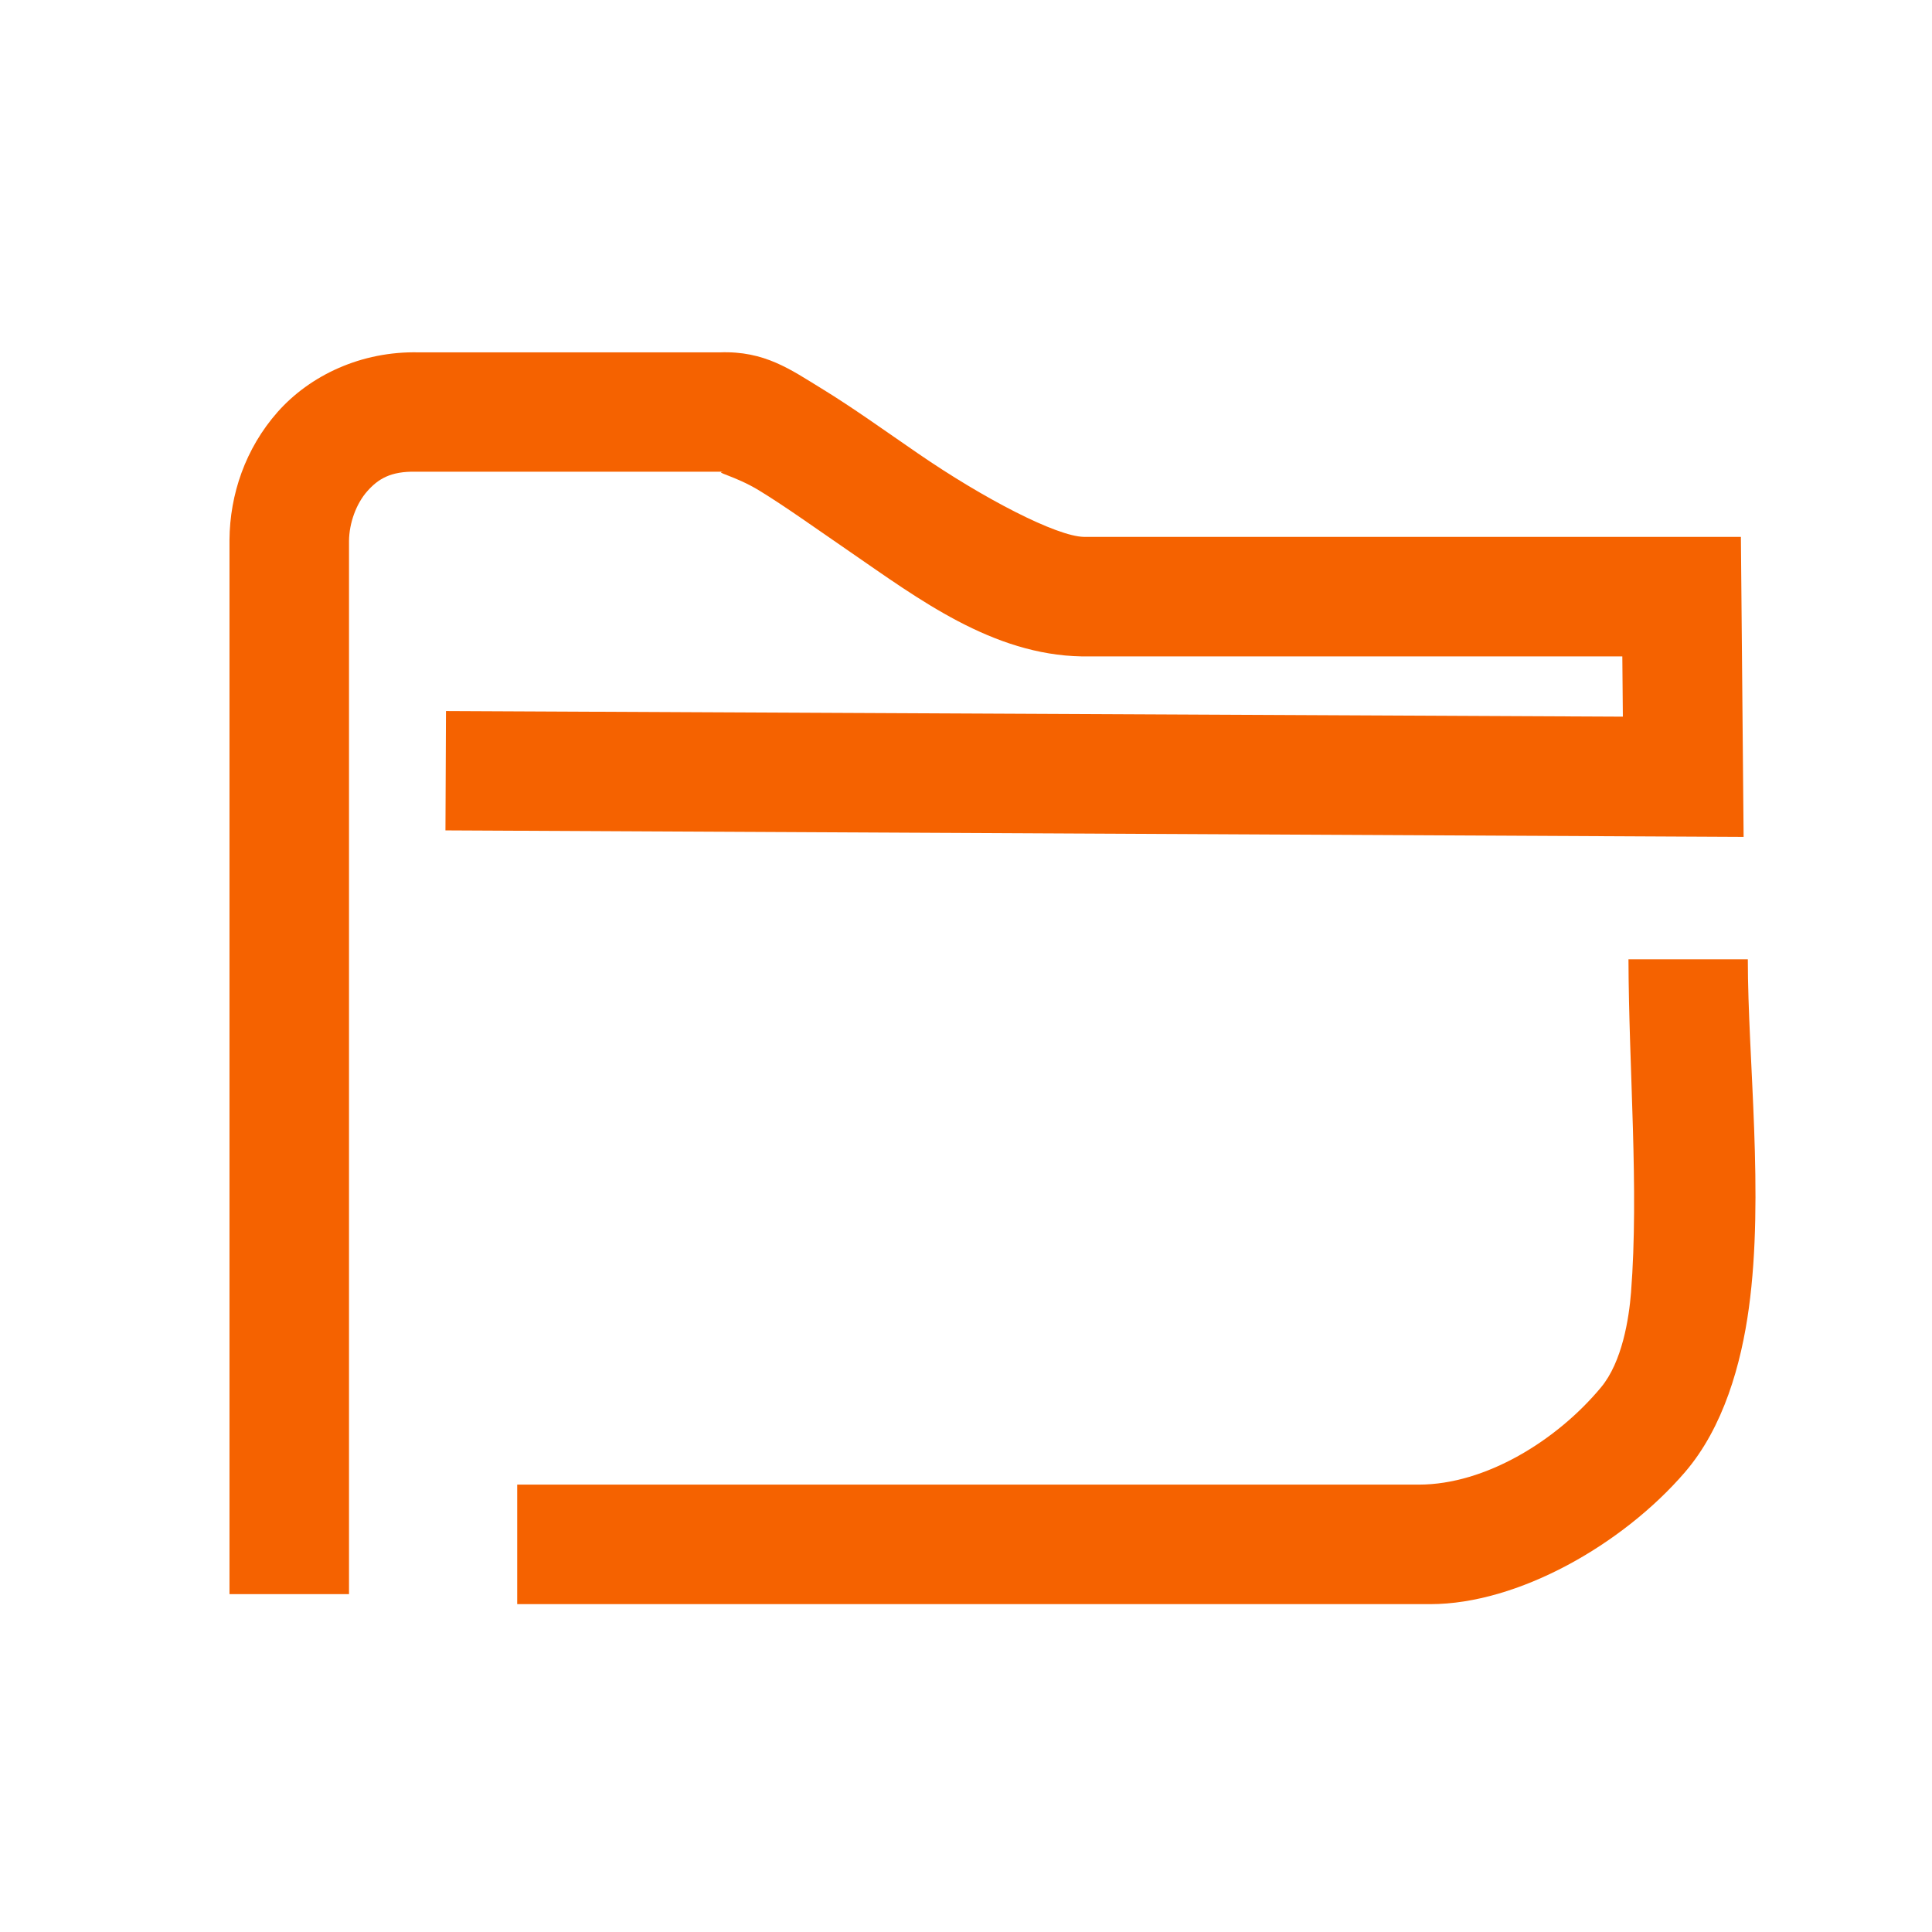 <?xml version="1.0" encoding="UTF-8" standalone="no"?>
<svg
   xmlns:dc="http://purl.org/dc/elements/1.1/"
   xmlns:cc="http://creativecommons.org/ns#"
   xmlns:rdf="http://www.w3.org/1999/02/22-rdf-syntax-ns#"
   xmlns:svg="http://www.w3.org/2000/svg"
   xmlns="http://www.w3.org/2000/svg"
   xmlns:xlink="http://www.w3.org/1999/xlink"
   xmlns:sodipodi="http://sodipodi.sourceforge.net/DTD/sodipodi-0.dtd"
   xmlns:inkscape="http://www.inkscape.org/namespaces/inkscape"
   viewBox="0 0 22 22"
   id="svg2"
   version="1.1"
   inkscape:version="0.91 r13725"
   sodipodi:docname="folder (1).svg">
  <sodipodi:namedview
     pagecolor="#9a9a9a"
     bordercolor="#666666"
     borderopacity="1"
     objecttolerance="10"
     gridtolerance="10"
     guidetolerance="10"
     inkscape:pageopacity="0"
     inkscape:pageshadow="2"
     inkscape:window-width="1920"
     inkscape:window-height="1048"
     id="namedview8"
     showgrid="false"
     inkscape:zoom="17.944851"
     inkscape:cx="-2.7076035"
     inkscape:cy="15.728196"
     inkscape:window-x="0"
     inkscape:window-y="0"
     inkscape:window-maximized="1"
     inkscape:current-layer="g5236" />
  <defs
     id="defs3051">
    <inkscape:path-effect
       effect="spiro"
       id="path-effect4186"
       is_visible="true" />
    <style
       type="text/css"
       id="current-color-scheme">
      .ColorScheme-Text {
        color:#d3dae3;
      }
      </style>
    <inkscape:path-effect
       is_visible="true"
       id="path-effect4144"
       effect="spiro" />
    <inkscape:path-effect
       effect="spiro"
       id="path-effect4140"
       is_visible="true" />
    <inkscape:path-effect
       is_visible="true"
       id="path-effect4144-3"
       effect="spiro" />
    <inkscape:path-effect
       effect="spiro"
       id="path-effect4140-7"
       is_visible="true" />
    <linearGradient
       inkscape:collect="always"
       id="linearGradient4799">
      <stop
         style="stop-color:#000000;stop-opacity:0.141"
         offset="0"
         id="stop4801" />
      <stop
         style="stop-color:#000000;stop-opacity:0;"
         offset="1"
         id="stop4803" />
    </linearGradient>
    <linearGradient
       id="linearGradient4192">
      <stop
         id="stop7"
         offset="0"
         style="stop-color:#272b2d;stop-opacity:1" />
      <stop
         id="stop9"
         offset="1"
         style="stop-color:#33393e;stop-opacity:1" />
    </linearGradient>
    <linearGradient
       id="linearGradient4140">
      <stop
         id="stop12"
         offset="0"
         style="stop-color:#279646;stop-opacity:1" />
      <stop
         id="stop14"
         offset="1"
         style="stop-color:#76ff68;stop-opacity:1" />
    </linearGradient>
    <linearGradient
       gradientTransform="translate(-51.051)"
       gradientUnits="userSpaceOnUse"
       y2="4.405"
       x2="25.061"
       y1="43.939"
       x1="24.705"
       id="linearGradient4146"
       xlink:href="#linearGradient4140" />
    <linearGradient
       gradientUnits="userSpaceOnUse"
       y2="24"
       x2="31"
       y1="34"
       x1="31"
       id="linearGradient4166"
       xlink:href="#linearGradient4192" />
    <linearGradient
       gradientUnits="userSpaceOnUse"
       y2="24"
       x2="18"
       y1="34"
       x1="18"
       id="linearGradient4168"
       xlink:href="#linearGradient4192" />
    <linearGradient
       gradientUnits="userSpaceOnUse"
       y2="41"
       x2="30"
       y1="24"
       x1="13"
       id="linearGradient4182"
       xlink:href="#linearGradient4799" />
    <linearGradient
       gradientUnits="userSpaceOnUse"
       y2="33"
       x2="36"
       y1="26"
       x1="29"
       id="linearGradient4190"
       xlink:href="#linearGradient4799" />
    <style
       id="style4511">.cls-1{fill:#8e8e8e;}.cls-2{fill:none;stroke:#8e8e8e;stroke-linecap:square;stroke-miterlimit:10;}</style>
    <linearGradient
       id="a"
       y1="40"
       x1="43"
       y2="4"
       x2="13"
       gradientUnits="userSpaceOnUse">
      <stop
         stop-color="#f27935"
         id="stop2-36753" />
      <stop
         offset="1"
         stop-color="#f2784b"
         id="stop4-562" />
    </linearGradient>
    <linearGradient
       id="b"
       y1="27.13"
       x1="24.13"
       y2="41"
       x2="38"
       gradientUnits="userSpaceOnUse">
      <stop
         stop-color="#292c2f"
         id="stop7-912" />
      <stop
         offset="1"
         stop-opacity="0"
         id="stop9-70" />
    </linearGradient>
    <linearGradient
       gradientTransform="translate(-384.57 504.56)"
       x2="0"
       gradientUnits="userSpaceOnUse"
       y2="504.8"
       y1="527.8"
       id="a-36753">
      <stop
         id="stop2-56"
         stop-color="#ffffff" />
      <stop
         id="stop4-29"
         stop-opacity="0"
         stop-color="#ffffff"
         offset="1" />
    </linearGradient>
    <linearGradient
       gradientTransform="translate(-3.051,1008.631)"
       x2="22"
       gradientUnits="userSpaceOnUse"
       y2="18"
       x1="8"
       y1="4"
       id="b-1">
      <stop
         id="stop7-27"
         stop-color="#292c2f" />
      <stop
         id="stop9-0"
         stop-opacity="0"
         offset="1" />
    </linearGradient>
    <linearGradient
       gradientTransform="translate(-384.57 504.56)"
       x2="0"
       gradientUnits="userSpaceOnUse"
       y2="503.8"
       y1="520.8"
       id="c">
      <stop
         id="stop12-936"
         stop-color="#197cf1" />
      <stop
         id="stop14-06"
         stop-color="#20bcfa"
         offset="1" />
    </linearGradient>
    <linearGradient
       gradientTransform="matrix(-2.835 0 0 2.839 47.655-1933.28)"
       x2="0"
       gradientUnits="userSpaceOnUse"
       y2="1038.36"
       y1="1050.34"
       id="d">
      <stop
         id="stop17"
         stop-color="#c61423" />
      <stop
         id="stop19"
         stop-color="#dc2b41"
         offset="1" />
    </linearGradient>
    <linearGradient
       gradientTransform="matrix(1.125 0 0 1-435.64 504.56)"
       x2="0"
       gradientUnits="userSpaceOnUse"
       y2="503.8"
       y1="543.8"
       id="e">
      <stop
         id="stop22"
         stop-color="#1d1e1e" />
      <stop
         id="stop24"
         stop-color="#44484c"
         offset="1" />
    </linearGradient>
    <linearGradient
       id="b-3"
       y1="4"
       x1="8"
       y2="24.614"
       gradientUnits="userSpaceOnUse"
       x2="28.614"
       gradientTransform="translate(8,-1)">
      <stop
         stop-color="#292c2f"
         id="stop7-6" />
      <stop
         offset="1"
         stop-opacity="0"
         id="stop9-7" />
    </linearGradient>
    <linearGradient
       gradientTransform="matrix(-2.835,0,0,2.839,-0.43,-1931.599)"
       x2="0"
       gradientUnits="userSpaceOnUse"
       y2="1038.36"
       y1="1050.34"
       id="d-5">
      <stop
         id="stop17-3"
         stop-color="#c61423" />
      <stop
         id="stop19-5"
         stop-color="#dc2b41"
         offset="1" />
    </linearGradient>
    <linearGradient
       gradientTransform="matrix(-1.088,0,0,1.089,-14.257,-100.392)"
       x2="0"
       gradientUnits="userSpaceOnUse"
       y2="1038.36"
       y1="1050.34"
       id="d-2">
      <stop
         id="stop17-9"
         stop-color="#c61423" />
      <stop
         id="stop19-1"
         stop-color="#dc2b41"
         offset="1" />
    </linearGradient>
    <linearGradient
       gradientTransform="translate(-335.655,-499.8)"
       gradientUnits="userSpaceOnUse"
       x2="416.57"
       y2="536.8"
       x1="403.57"
       y1="523.8"
       id="c-29">
      <stop
         id="stop2-1"
         stop-color="#292c2f" />
      <stop
         id="stop4-2"
         stop-opacity="0"
         offset="1" />
    </linearGradient>
    <linearGradient
       gradientUnits="userSpaceOnUse"
       y2="22.522"
       x2="26.522"
       y1="22.522"
       x1="14.369"
       id="linearGradient4189"
       xlink:href="#b-2" />
    <linearGradient
       id="a-8"
       y1="547.634"
       y2="499.679"
       x2="388.865"
       gradientUnits="userSpaceOnUse"
       gradientTransform="translate(-384.57,-499.8)"
       x1="428.816">
      <stop
         id="stop8"
         stop-color="#2a2c2f" />
      <stop
         id="stop10"
         offset="1"
         stop-color="#536161" />
    </linearGradient>
    <linearGradient
       id="b-2"
       y1="44"
       y2="12"
       x2="14"
       gradientUnits="userSpaceOnUse"
       x1="36">
      <stop
         id="stop13"
         stop-color="#536161"
         style="stop-color:#bfc9c9;stop-opacity:1" />
      <stop
         id="stop15"
         offset="1"
         stop-color="#f4f5f5"
         style="stop-color:#fbfbfb;stop-opacity:1" />
    </linearGradient>
    <linearGradient
       gradientTransform="translate(48.915)"
       gradientUnits="userSpaceOnUse"
       y2="4"
       x2="25"
       y1="44"
       x1="25"
       id="linearGradient4424"
       xlink:href="#a-8" />
    <linearGradient
       y2="6.723"
       x2="1.203"
       y1="36.345"
       x1="31.586"
       gradientUnits="userSpaceOnUse"
       id="linearGradient4428"
       xlink:href="#b-2" />
    <style
       id="style4511-26">.cls-1{fill:#8e8e8e;}.cls-2{fill:none;stroke:#8e8e8e;stroke-linecap:square;stroke-miterlimit:10;}</style>
    <linearGradient
       id="linearGradient3235">
      <stop
         style="stop-color:#fce94f;stop-opacity:1"
         offset="0"
         id="stop3237" />
      <stop
         id="stop3239"
         offset="0.5"
         style="stop-color:#fce94f;stop-opacity:1" />
      <stop
         style="stop-color:#edd400;stop-opacity:1"
         offset="0.75"
         id="stop3241" />
      <stop
         style="stop-color:#c4a000;stop-opacity:1"
         offset="1"
         id="stop3243" />
    </linearGradient>
    <linearGradient
       id="linearGradient19744">
      <stop
         style="stop-color:#ffffff;stop-opacity:1;"
         offset="0"
         id="stop19746" />
      <stop
         id="stop19748"
         offset="0.749"
         style="stop-color:#edd400;stop-opacity:1" />
      <stop
         style="stop-color:#ffffff;stop-opacity:1;"
         offset="1"
         id="stop19750" />
    </linearGradient>
    <linearGradient
       id="linearGradient14664">
      <stop
         id="stop14666"
         offset="0"
         style="stop-color:#ffffff;stop-opacity:1;" />
      <stop
         id="stop14668"
         offset="1"
         style="stop-color:#eeeeec;stop-opacity:1" />
    </linearGradient>
    <linearGradient
       id="linearGradient12294">
      <stop
         style="stop-color:#fef8c4;stop-opacity:1"
         offset="0"
         id="stop12296" />
      <stop
         style="stop-color:#edd400;stop-opacity:1"
         offset="1"
         id="stop12298" />
    </linearGradient>
    <linearGradient
       id="linearGradient8285">
      <stop
         id="stop8287"
         offset="0"
         style="stop-color:#ff6c6c;stop-opacity:1;" />
      <stop
         id="stop8289"
         offset="1"
         style="stop-color:#cc0000;stop-opacity:1;" />
    </linearGradient>
    <linearGradient
       id="linearGradient3570">
      <stop
         id="stop3572"
         offset="0"
         style="stop-color:#ffffff;stop-opacity:1;" />
      <stop
         id="stop3574"
         offset="1"
         style="stop-color:#fce94f;stop-opacity:1;" />
    </linearGradient>
    <linearGradient
       id="linearGradient2188">
      <stop
         id="stop2190"
         offset="0"
         style="stop-color:#c4a000;stop-opacity:1" />
      <stop
         style="stop-color:#edd400;stop-opacity:1"
         offset="0.206"
         id="stop3626" />
      <stop
         style="stop-color:#fce94f;stop-opacity:1"
         offset="0.5"
         id="stop2848" />
      <stop
         id="stop2850"
         offset="0.75"
         style="stop-color:#edd400;stop-opacity:1" />
      <stop
         id="stop2192"
         offset="1"
         style="stop-color:#c4a000;stop-opacity:1" />
    </linearGradient>
    <linearGradient
       id="a-70"
       y1="32.998"
       x1="34.5"
       y2="11.998"
       gradientUnits="userSpaceOnUse"
       x2="11.786">
      <stop
         stop-color="#dd1627"
         id="stop2-3675" />
      <stop
         offset="1"
         stop-color="#df3e52"
         id="stop4-35" />
    </linearGradient>
    <linearGradient
       id="b-367"
       y1="10.38"
       x1="46.23"
       y2="35.663"
       x2="73.03"
       gradientUnits="userSpaceOnUse"
       gradientTransform="translate(-52)">
      <stop
         stop-color="#f8bac0"
         stop-opacity=".731"
         id="stop7-5" />
      <stop
         offset="1"
         stop-color="#f8bac0"
         stop-opacity="0"
         id="stop9-3" />
    </linearGradient>
    <path
       id="c-62"
       d="m.735 43.06l23.265-42.35 23.09 42.31c0 0-2.212-.155-5.272-.291-2.851-.127-1.794.114-8.278-1.089-4.911-.91-8.522-2.865-15.253-2.727-7.453.153-17.549 4.149-17.549 4.149" />
    <linearGradient
       gradientTransform="matrix(1.125 0 0 1-51.07 0)"
       gradientUnits="userSpaceOnUse"
       x2="0"
       y2="503.8"
       y1="543.8"
       id="a-367535">
      <stop
         id="stop2-62"
         stop-color="#2a2c2f" />
      <stop
         id="stop4-91"
         stop-color="#424649"
         offset="1" />
    </linearGradient>
    <linearGradient
       gradientTransform="matrix(1 0 0 1.143 0-77.4)"
       gradientUnits="userSpaceOnUse"
       x2="0"
       y2="522.55"
       y1="540.92"
       id="b-27">
      <stop
         id="stop7-0"
         stop-color="#197cf1" />
      <stop
         id="stop9-93"
         stop-color="#05a0eb"
         offset="1" />
    </linearGradient>
    <linearGradient
       gradientTransform="translate(0-28)"
       x2="0"
       gradientUnits="userSpaceOnUse"
       y2="533.8"
       y1="542.8"
       id="c-6">
      <stop
         id="stop12-93"
         stop-color="#bcb4a1" />
      <stop
         id="stop14-6"
         stop-color="#c5bfad"
         offset="1" />
    </linearGradient>
    <linearGradient
       x2="0"
       gradientUnits="userSpaceOnUse"
       y2="531.8"
       y1="540.8"
       id="d-06">
      <stop
         id="stop17-2"
         stop-color="#1e1f21" />
      <stop
         id="stop19-61"
         stop-color="#242628"
         offset="1" />
    </linearGradient>
    <linearGradient
       x2="0"
       gradientUnits="userSpaceOnUse"
       y2="519.8"
       y1="528.8"
       id="e-8"
       xlink:href="#d-06" />
    <linearGradient
       gradientUnits="userSpaceOnUse"
       x2="42"
       y2="30"
       x1="32"
       y1="20"
       id="f">
      <stop
         id="stop23"
         stop-color="#383e51" />
      <stop
         id="stop25"
         stop-opacity="0"
         stop-color="#655c6f"
         offset="1" />
    </linearGradient>
    <linearGradient
       gradientTransform="translate(-384.57-499.8)"
       gradientUnits="userSpaceOnUse"
       x2="416.57"
       y2="543.8"
       x1="404.57"
       y1="531.8"
       id="g"
       xlink:href="#f" />
    <linearGradient
       gradientTransform="translate(0-12)"
       x2="416.57"
       gradientUnits="userSpaceOnUse"
       y2="543.8"
       x1="404.57"
       y1="531.8"
       id="h"
       xlink:href="#f" />
    <linearGradient
       gradientTransform="translate(-12-12)"
       x2="416.57"
       gradientUnits="userSpaceOnUse"
       y2="543.8"
       x1="404.57"
       y1="531.8"
       id="i"
       xlink:href="#f" />
    <linearGradient
       gradientTransform="translate(-12)"
       x2="416.57"
       gradientUnits="userSpaceOnUse"
       y2="543.8"
       x1="404.57"
       y1="531.8"
       id="j"
       xlink:href="#f" />
    <style
       id="style4511-9">.cls-1{fill:#8e8e8e;}.cls-2{fill:none;stroke:#8e8e8e;stroke-linecap:square;stroke-miterlimit:10;}</style>
    <path
       id="c-09"
       d="m.735 43.06l23.265-42.35 23.09 42.31c0 0-2.212-.155-5.272-.291-2.851-.127-1.794.114-8.278-1.089-4.911-.91-8.522-2.865-15.253-2.727-7.453.153-17.549 4.149-17.549 4.149" />
    <linearGradient
       id="linearGradient4222">
      <stop
         id="stop2-35"
         style="stop-color:#0166d0;stop-opacity:1"
         offset="0" />
      <stop
         id="stop4-62"
         style="stop-color:#51a6ff;stop-opacity:1"
         offset="1" />
    </linearGradient>
    <linearGradient
       id="linearGradient4198">
      <stop
         id="stop7-9"
         offset="0"
         style="stop-color:#208dff;stop-opacity:1" />
      <stop
         id="stop9-1"
         offset="1"
         style="stop-color:#51a6ff;stop-opacity:1" />
    </linearGradient>
    <linearGradient
       gradientTransform="matrix(0.781,0,0,0.781,-346.931,-382.934)"
       gradientUnits="userSpaceOnUse"
       y2="519.798"
       x2="402.571"
       y1="543.798"
       x1="402.571"
       id="linearGradient4204"
       xlink:href="#linearGradient4222" />
    <linearGradient
       gradientTransform="matrix(0.781,0,0,0.781,-346.931,-382.934)"
       gradientUnits="userSpaceOnUse"
       y2="519.798"
       x2="414.571"
       y1="543.798"
       x1="414.571"
       id="linearGradient4212"
       xlink:href="#linearGradient4198" />
    <linearGradient
       gradientTransform="matrix(1,0,0,0.999,384.571,499.824)"
       gradientUnits="userSpaceOnUse"
       y2="4"
       x2="24"
       y1="35"
       x1="24"
       id="linearGradient4220"
       xlink:href="#linearGradient4198" />
    <linearGradient
       gradientUnits="userSpaceOnUse"
       y2="38"
       x2="29"
       y1="21"
       x1="12"
       id="linearGradient4244"
       xlink:href="#linearGradient4227" />
    <linearGradient
       id="linearGradient4227">
      <stop
         id="stop16"
         style="stop-color:#292c2f;stop-opacity:1"
         offset="0" />
      <stop
         id="stop18"
         style="stop-color:#000000;stop-opacity:0;"
         offset="1" />
    </linearGradient>
    <linearGradient
       id="linearGradient4454">
      <stop
         style="stop-color:#d21e1e;stop-opacity:1"
         offset="0"
         id="stop7-36" />
      <stop
         style="stop-color:#e05e4c;stop-opacity:1"
         offset="1"
         id="stop9-75" />
    </linearGradient>
    <linearGradient
       xlink:href="#linearGradient4454"
       id="linearGradient4213"
       x1="403.421"
       y1="544.092"
       x2="391.89"
       y2="525.725"
       gradientUnits="userSpaceOnUse"
       gradientTransform="translate(-384.57,-499.8)" />
    <linearGradient
       id="linearGradient4472">
      <stop
         style="stop-color:#ffa92d;stop-opacity:1"
         offset="0"
         id="stop13-1" />
      <stop
         style="stop-color:#ffc169;stop-opacity:1"
         offset="1"
         id="stop15-2" />
    </linearGradient>
    <linearGradient
       xlink:href="#linearGradient4472"
       id="linearGradient4235"
       x1="401.296"
       y1="523.203"
       x2="391.154"
       y2="505.319"
       gradientUnits="userSpaceOnUse"
       gradientTransform="translate(-384.57,-499.8)" />
    <linearGradient
       id="linearGradient4422-8">
      <stop
         style="stop-color:#377d50;stop-opacity:1"
         offset="0"
         id="stop19-3" />
      <stop
         style="stop-color:#54d883;stop-opacity:1"
         offset="1"
         id="stop21" />
    </linearGradient>
    <linearGradient
       xlink:href="#linearGradient4422-8"
       id="linearGradient4257"
       x1="424.602"
       y1="523.798"
       x2="413.779"
       y2="503.798"
       gradientUnits="userSpaceOnUse"
       gradientTransform="translate(-384.57,-499.8)" />
    <linearGradient
       id="linearGradient4438">
      <stop
         style="stop-color:#375a7d;stop-opacity:1"
         offset="0"
         id="stop25-6" />
      <stop
         style="stop-color:#54a3d8;stop-opacity:1"
         offset="1"
         id="stop27" />
    </linearGradient>
    <linearGradient
       xlink:href="#linearGradient4438"
       id="linearGradient4279"
       x1="420.884"
       y1="543.488"
       x2="412.118"
       y2="525.748"
       gradientUnits="userSpaceOnUse"
       gradientTransform="translate(-384.57,-499.8)" />
    <linearGradient
       xlink:href="#linearGradient4799"
       id="linearGradient4220-3"
       x1="4"
       y1="4"
       x2="44"
       y2="44"
       gradientUnits="userSpaceOnUse"
       gradientTransform="translate(0.001,-0.002)" />
    <linearGradient
       gradientUnits="userSpaceOnUse"
       x2="4"
       y2="44"
       x1="24"
       y1="4"
       id="a-2">
      <stop
         id="stop2-367"
         stop-color="#197cf1" />
      <stop
         id="stop4-5"
         stop-color="#20bcfa"
         offset="1" />
    </linearGradient>
    <linearGradient
       gradientUnits="userSpaceOnUse"
       x2="24"
       y2="4"
       x1="44"
       y1="44"
       id="b-7">
      <stop
         id="stop7-3"
         stop-color="#c61423" />
      <stop
         id="stop9-56"
         stop-color="#dc2b41"
         offset="1" />
    </linearGradient>
    <linearGradient
       gradientUnits="userSpaceOnUse"
       x2="4"
       x1="44"
       id="c-0">
      <stop
         id="stop12-06"
         stop-color="#42a603" />
      <stop
         id="stop14-26"
         stop-color="#78da06"
         offset="1" />
    </linearGradient>
    <linearGradient
       x2="416.57"
       gradientUnits="userSpaceOnUse"
       x1="400.57"
       y2="538.8"
       y1="522.8"
       id="d-1">
      <stop
         id="stop17-8"
         stop-color="#292c2f" />
      <stop
         id="stop19-29"
         stop-opacity="0"
         offset="1" />
    </linearGradient>
    <linearGradient
       id="b-3-7"
       y1="522.99"
       x1="430.51"
       y2="523.86"
       gradientUnits="userSpaceOnUse"
       x2="378.58"
       gradientTransform="matrix(.707.707-.707.707 105.4-635.69)">
      <stop
         stop-color="#fcfcfc"
         id="stop7-67" />
      <stop
         offset="1"
         stop-color="#e9eaeb"
         id="stop9-53" />
    </linearGradient>
    <linearGradient
       id="c-5"
       y1="19.869"
       x1="-28.649"
       y2="49.804"
       gradientUnits="userSpaceOnUse"
       x2="3.614"
       gradientTransform="translate(45.719-.92)">
      <stop
         id="stop12-6" />
      <stop
         offset="1"
         stop-opacity="0"
         id="stop14-2" />
    </linearGradient>
    <linearGradient
       id="d-9"
       y1="522.18"
       x1="388.34"
       y2="523.7"
       gradientUnits="userSpaceOnUse"
       x2="402.03"
       gradientTransform="matrix(.707.707-.707.707 105.48-635.28)">
      <stop
         stop-color="#ffffff"
         id="stop17-1" />
      <stop
         offset="1"
         stop-color="#eff0f1"
         id="stop19-2" />
    </linearGradient>
    <linearGradient
       id="e-792"
       y1="527.21"
       x1="422.48"
       y2="527.34"
       gradientUnits="userSpaceOnUse"
       x2="425.86"
       gradientTransform="matrix(.707.707-.707.707 105.48-635.28)">
      <stop
         stop-color="#f9f9f9"
         id="stop22-9" />
      <stop
         offset="1"
         stop-color="#f6f6f6"
         id="stop24-20" />
    </linearGradient>
    <linearGradient
       id="f-02"
       y1="8.627"
       x1="9.642"
       y2="24.326"
       x2="23.912"
       gradientUnits="userSpaceOnUse">
      <stop
         stop-color="#491309"
         id="stop27-1" />
      <stop
         offset="1"
         stop-color="#b6642d"
         id="stop29" />
    </linearGradient>
    <linearGradient
       id="h-3"
       y1="33.922"
       x1="32.641"
       y2="34.953"
       x2="33.609"
       gradientUnits="userSpaceOnUse">
      <stop
         stop-color="#cfcfcf"
         id="stop37" />
      <stop
         offset="1"
         stop-color="#ededed"
         stop-opacity="0"
         id="stop39" />
    </linearGradient>
    <linearGradient
       id="o"
       y1="522.24"
       x1="385.61"
       y2="523.27"
       gradientUnits="userSpaceOnUse"
       x2="409.82"
       gradientTransform="matrix(.707.707-.707.707 105.48-635.28)">
      <stop
         stop-color="#ffffff"
         id="stop62" />
      <stop
         offset="1"
         stop-color="#dfe1e3"
         id="stop64" />
    </linearGradient>
    <path
       id="p"
       color="#000000"
       d="M25 15A9 9 0 1 1 7 15 9 9 0 1 1 25 15" />
    <linearGradient
       gradientUnits="userSpaceOnUse"
       y2="503.67"
       x2="408.632"
       y1="543.773"
       x1="408.571"
       id="linearGradient4415"
       xlink:href="#linearGradient4299" />
    <linearGradient
       id="linearGradient4227-5">
      <stop
         id="stop8-7"
         style="stop-color:#2e3436;stop-opacity:1"
         offset="0" />
      <stop
         id="stop10-0"
         style="stop-color:#555753;stop-opacity:1"
         offset="1" />
    </linearGradient>
    <linearGradient
       gradientTransform="matrix(0.965,0,0,0.965,14.374,18.428)"
       gradientUnits="userSpaceOnUse"
       y2="512.397"
       x2="408.571"
       y1="535.199"
       x1="408.571"
       id="linearGradient4437"
       xlink:href="#linearGradient4227-5" />
    <linearGradient
       id="linearGradient4299">
      <stop
         id="stop14-3"
         style="stop-color:#1064d3;stop-opacity:1"
         offset="0" />
      <stop
         id="stop16-6"
         style="stop-color:#14c6fd;stop-opacity:1"
         offset="1" />
    </linearGradient>
    <linearGradient
       gradientUnits="userSpaceOnUse"
       y2="42.953"
       x2="42.946"
       y1="9.083"
       x1="9.077"
       id="linearGradient4392"
       xlink:href="#linearGradient4799" />
    <linearGradient
       id="linearGradient4258">
      <stop
         style="stop-color:#000019;stop-opacity:1"
         offset="0"
         id="stop2-36" />
      <stop
         style="stop-color:#000019;stop-opacity:0.291"
         offset="1"
         id="stop4-7" />
    </linearGradient>
    <linearGradient
       id="linearGradient4223">
      <stop
         style="stop-color:#c6cdd1;stop-opacity:1"
         offset="0"
         id="stop7-6-2" />
      <stop
         style="stop-color:#e0e5e7;stop-opacity:1"
         offset="1"
         id="stop9-7-3" />
    </linearGradient>
    <linearGradient
       id="linearGradient4217">
      <stop
         offset="0"
         style="stop-color:#1f93b9;stop-opacity:1"
         id="stop12-5" />
      <stop
         offset="1"
         style="stop-color:#1a5c9b;stop-opacity:1"
         id="stop14-5" />
    </linearGradient>
    <linearGradient
       id="linearGradient4191">
      <stop
         style="stop-color:#dc2b41;stop-opacity:1"
         offset="0"
         id="stop17-3-7" />
      <stop
         style="stop-color:#c61423;stop-opacity:1"
         offset="1"
         id="stop19-5-5" />
    </linearGradient>
    <linearGradient
       xlink:href="#linearGradient4217"
       id="linearGradient4197"
       x1="24"
       y1="7"
       x2="24"
       y2="29"
       gradientUnits="userSpaceOnUse"
       gradientTransform="translate(-50.199,-1.151)" />
    <linearGradient
       xlink:href="#linearGradient4191"
       id="linearGradient4207"
       x1="24"
       y1="30"
       x2="24"
       y2="41"
       gradientUnits="userSpaceOnUse"
       gradientTransform="translate(-50.199,0.849)" />
    <linearGradient
       xlink:href="#linearGradient4191"
       id="linearGradient4215"
       x1="11"
       y1="30"
       x2="11"
       y2="41"
       gradientUnits="userSpaceOnUse"
       gradientTransform="translate(-51.199,0.849)" />
    <linearGradient
       xlink:href="#linearGradient4223"
       id="linearGradient4229"
       x1="29"
       y1="44"
       x2="29"
       y2="4"
       gradientUnits="userSpaceOnUse"
       gradientTransform="translate(-51.199,-1.151)" />
    <radialGradient
       xlink:href="#linearGradient4258"
       id="radialGradient4264"
       cx="24"
       cy="24"
       fx="24"
       fy="24"
       r="19"
       gradientUnits="userSpaceOnUse"
       gradientTransform="translate(-51.199,-1.151)" />
    <path
       d="m.735 43.06l23.265-42.35 23.09 42.31c0 0-2.212-.155-5.272-.291-2.851-.127-1.794.114-8.278-1.089-4.911-.91-8.522-2.865-15.253-2.727-7.453.153-17.549 4.149-17.549 4.149"
       id="c-2" />
    <linearGradient
       id="linearGradient4214">
      <stop
         id="stop41"
         style="stop-color:#2f74c8;stop-opacity:1"
         offset="0" />
      <stop
         id="stop43"
         style="stop-color:#4699d7;stop-opacity:1"
         offset="1" />
    </linearGradient>
    <linearGradient
       id="linearGradient4410">
      <stop
         id="stop48"
         offset="0"
         style="stop-color:#383e51;stop-opacity:1" />
      <stop
         id="stop50"
         offset="1"
         style="stop-color:#655c6f;stop-opacity:0" />
    </linearGradient>
    <linearGradient
       xlink:href="#linearGradient4214"
       id="linearGradient10438-5"
       x1="23.649"
       y1="43.494"
       x2="23.649"
       y2="4"
       gradientUnits="userSpaceOnUse"
       gradientTransform="matrix(0.974,0,0,0.962,-40.379,-0.577)" />
    <linearGradient
       id="linearGradient10454-6">
      <stop
         style="stop-color:#f38230;stop-opacity:1"
         offset="0"
         id="stop4727" />
      <stop
         style="stop-color:#fec335;stop-opacity:1"
         offset="1"
         id="stop4729" />
    </linearGradient>
    <linearGradient
       xlink:href="#linearGradient10454-6"
       id="linearGradient4286-2"
       x1="24"
       y1="44"
       x2="24"
       y2="4"
       gradientUnits="userSpaceOnUse"
       gradientTransform="translate(-41.337,-1.728)" />
    <linearGradient
       gradientTransform="translate(-425.908,-501.526)"
       xlink:href="#linearGradient4410"
       id="linearGradient4243-0"
       x1="401.571"
       y1="528.798"
       x2="419.571"
       y2="546.798"
       gradientUnits="userSpaceOnUse" />
    <linearGradient
       xlink:href="#linearGradient4410"
       id="linearGradient4355-6"
       gradientUnits="userSpaceOnUse"
       gradientTransform="translate(-431.408,-516.826)"
       x1="401.571"
       y1="528.798"
       x2="419.571"
       y2="546.798" />
    <linearGradient
       gradientTransform="matrix(0.753,0,0,0.753,-49.251,5.1)"
       gradientUnits="userSpaceOnUse"
       y2="7"
       x2="9.638"
       y1="44"
       x1="31"
       id="linearGradient4309"
       xlink:href="#linearGradient4300-8-4" />
    <linearGradient
       id="linearGradient4903">
      <stop
         id="stop3"
         style="stop-color:#eef1f2;stop-opacity:1"
         offset="0" />
      <stop
         id="stop5"
         style="stop-color:#f9fafb;stop-opacity:1"
         offset="1" />
    </linearGradient>
    <linearGradient
       id="linearGradient4303">
      <stop
         id="stop8-3"
         offset="0"
         style="stop-color:#197cf1;stop-opacity:1" />
      <stop
         id="stop10-6"
         offset="1"
         style="stop-color:#21c9fb;stop-opacity:1" />
    </linearGradient>
    <linearGradient
       gradientTransform="matrix(0.753,0,0,0.753,-281.014,-371.272)"
       gradientUnits="userSpaceOnUse"
       y2="523.379"
       x2="409.79"
       y1="531.769"
       x1="414.635"
       id="linearGradient4498"
       xlink:href="#linearGradient4303" />
    <linearGradient
       gradientTransform="matrix(0.753,0,0,0.753,-338.852,-371.272)"
       gradientUnits="userSpaceOnUse"
       y2="519.755"
       x2="405.396"
       y1="537.256"
       x1="413.504"
       id="linearGradient4506"
       xlink:href="#linearGradient4903" />
    <linearGradient
       gradientTransform="matrix(0.532,-0.532,0.532,0.532,-522.904,-29.338)"
       gradientUnits="userSpaceOnUse"
       y2="544.668"
       x2="423.571"
       y1="527.798"
       x1="423.571"
       id="linearGradient4518"
       xlink:href="#linearGradient4227" />
    <linearGradient
       id="linearGradient4300-8-4">
      <stop
         id="stop21-3"
         offset="0"
         style="stop-color:#f27935;stop-opacity:1" />
      <stop
         id="stop23-7"
         offset="1"
         style="stop-color:#f2784b;stop-opacity:1" />
    </linearGradient>
    <linearGradient
       gradientUnits="userSpaceOnUse"
       y2="140.728"
       x2="146.725"
       y1="-24.028"
       x1="-23.688"
       id="linearGradient3359"
       xlink:href="#linearGradient3347"
       gradientTransform="matrix(0.324,0,0,0.324,387.584,502.857)" />
    <linearGradient
       id="linearGradient3347">
      <stop
         id="stop3-3"
         offset="0"
         style="stop-color:#006680;stop-opacity:1;" />
      <stop
         id="stop5-6"
         style="stop-color:#80b3ff;stop-opacity:1"
         offset=".252" />
      <stop
         id="stop7-7"
         offset=".459"
         style="stop-color:#0066ff;stop-opacity:1" />
      <stop
         id="stop9-5"
         style="stop-color:#002255;stop-opacity:1"
         offset=".899" />
      <stop
         id="stop11"
         offset="1"
         style="stop-color:#006680;stop-opacity:0;" />
    </linearGradient>
    <linearGradient
       gradientUnits="userSpaceOnUse"
       y2="89.816"
       x2="154.149"
       y1="88.048"
       x1="-1.414"
       id="linearGradient3366"
       xlink:href="#linearGradient3360"
       gradientTransform="matrix(0.324,0,0,0.324,387.584,502.857)" />
    <linearGradient
       id="linearGradient3360">
      <stop
         id="stop15-35"
         offset="0"
         style="stop-color:#ffcc00;stop-opacity:1;" />
      <stop
         id="stop17-6"
         style="stop-color:#ffff00;stop-opacity:1"
         offset=".245" />
      <stop
         id="stop19-291"
         style="stop-color:#ff0000;stop-opacity:1"
         offset=".586" />
      <stop
         id="stop21-2"
         offset="1"
         style="stop-color:#ffcc00;stop-opacity:0;" />
    </linearGradient>
    <linearGradient
       id="a-7"
       y1="37.11"
       x1="26.425"
       y2="24"
       x2="44"
       gradientUnits="userSpaceOnUse">
      <stop
         stop-color="#2980b9"
         id="stop2-0" />
      <stop
         offset="1"
         stop-color="#1d99f3"
         id="stop4-9" />
    </linearGradient>
    <linearGradient
       xlink:href="#a-7"
       id="b-36"
       y1="39.24"
       x1="25.869"
       y2="10.624"
       x2="24.539"
       gradientUnits="userSpaceOnUse" />
    <linearGradient
       id="c-06"
       y1="9.386"
       x1="8.84"
       y2="39.34"
       x2="37.922"
       gradientUnits="userSpaceOnUse">
      <stop
         stop-color="#faf8f8"
         id="stop8-2" />
      <stop
         offset="1"
         stop-color="#bfd2d2"
         id="stop10-61" />
    </linearGradient>
    <linearGradient
       id="d-8"
       y1="16.621"
       x1="27.04"
       y2="17.991"
       x2="24.839"
       gradientUnits="userSpaceOnUse">
      <stop
         stop-color="#fcfcfc"
         id="stop13-7" />
      <stop
         offset="1"
         stop-color="#c7c7c7"
         id="stop15-3" />
    </linearGradient>
    <linearGradient
       id="e-9"
       y1="27.6"
       x1="31.537"
       y2="31"
       x2="35.973"
       gradientUnits="userSpaceOnUse">
      <stop
         id="stop18-2" />
      <stop
         offset="1"
         stop-opacity="0"
         id="stop20" />
    </linearGradient>
    <linearGradient
       xlink:href="#e-9"
       id="f-0"
       y1="19"
       x1="26"
       y2="30"
       x2="37"
       gradientUnits="userSpaceOnUse"
       gradientTransform="translate(-10 5)" />
    <linearGradient
       id="g-5"
       y1="23.644"
       x1="3.783"
       y2="22.495"
       x2="19.574"
       gradientUnits="userSpaceOnUse">
      <stop
         stop-color="#2980b9"
         id="stop24-2" />
      <stop
         offset="1"
         stop-color="#34495e"
         id="stop26" />
    </linearGradient>
    <style
       id="style4552">.cls-1{fill:#8e8e8e;}.cls-2{fill:none;stroke:#8e8e8e;stroke-linecap:square;stroke-miterlimit:10;}</style>
    <linearGradient
       id="d-6"
       y1="16.621"
       x1="27.04"
       y2="17.991"
       x2="24.839"
       gradientUnits="userSpaceOnUse"
       gradientTransform="matrix(0.657,0,0,0.657,61.546,14.229)">
      <stop
         stop-color="#fcfcfc"
         id="stop4583-7" />
      <stop
         offset="1"
         stop-color="#c7c7c7"
         id="stop4585-5" />
    </linearGradient>
    <linearGradient
       xlink:href="#a-7"
       id="b-3-3"
       y1="39.24"
       x1="25.869"
       y2="10.624"
       x2="24.539"
       gradientUnits="userSpaceOnUse"
       gradientTransform="matrix(0.657,0,0,0.657,61.546,14.229)" />
    <linearGradient
       gradientUnits="userSpaceOnUse"
       x2="0"
       y2="512.8"
       y1="543.8"
       id="a-3">
      <stop
         id="stop2-6"
         stop-color="#cea476" />
      <stop
         id="stop4-75"
         stop-color="#dab58b"
         offset="1" />
    </linearGradient>
    <linearGradient
       gradientUnits="userSpaceOnUse"
       x2="0"
       y2="503.8"
       y1="512.8"
       id="b-35">
      <stop
         id="stop7-62"
         stop-color="#ebc69a" />
      <stop
         id="stop9-9"
         stop-opacity="0"
         stop-color="#f4e0c8"
         offset="1" />
    </linearGradient>
    <linearGradient
       gradientTransform="translate(0-1025.6)"
       x2="0"
       gradientUnits="userSpaceOnUse"
       y2="503.8"
       y1="512.8"
       id="c-1"
       xlink:href="#b-35" />
    <linearGradient
       gradientUnits="userSpaceOnUse"
       x2="0"
       y2="503.8"
       y1="512.8"
       id="d-2-9"
       xlink:href="#a-3" />
    <linearGradient
       gradientUnits="userSpaceOnUse"
       x2="417.57"
       y2="534.8"
       x1="399.57"
       y1="516.8"
       id="e-7">
      <stop
         id="stop14-0"
         stop-color="#292c2f" />
      <stop
         id="stop16-9"
         stop-opacity="0"
         offset="1" />
    </linearGradient>
    <linearGradient
       gradientUnits="userSpaceOnUse"
       x2="0"
       y2="503.8"
       y1="543.8"
       id="a-36">
      <stop
         id="stop2-7"
         stop-color="#2a2c2f" />
      <stop
         id="stop4-53"
         stop-color="#424649"
         offset="1" />
    </linearGradient>
    <linearGradient
       gradientUnits="userSpaceOnUse"
       x2="0"
       y2="506.8"
       y1="532.8"
       id="b-5">
      <stop
         id="stop7-629"
         stop-color="#989a9b" />
      <stop
         id="stop9-12"
         stop-color="#f6f6f7"
         offset="1" />
    </linearGradient>
    <linearGradient
       gradientUnits="userSpaceOnUse"
       x2="413.26"
       y2="534.8"
       x1="403.57"
       y1="522.8"
       id="c-7">
      <stop
         id="stop12-0"
         stop-color="#020303" />
      <stop
         id="stop14-9"
         stop-opacity="0"
         stop-color="#424649"
         offset="1" />
    </linearGradient>
    <linearGradient
       x2="412.57"
       gradientUnits="userSpaceOnUse"
       y2="533.6"
       x1="400.77"
       y1="521.8"
       id="d-3"
       xlink:href="#c-7" />
    <path
       d="m426.57 529.8l-16 11-8-8-2-9 17-5z"
       id="e-6"
       fill-rule="evenodd" />
    <linearGradient
       gradientUnits="userSpaceOnUse"
       x2="0"
       y2="503.8"
       y1="536.8"
       id="a-367">
      <stop
         id="stop2-5"
         stop-color="#2a2c2f" />
      <stop
         id="stop4-3"
         stop-color="#424649"
         offset="1" />
    </linearGradient>
    <linearGradient
       gradientTransform="matrix(1 0 0 .545 0 244)"
       gradientUnits="userSpaceOnUse"
       x2="0"
       y2="536.8"
       y1="547.8"
       id="b-56">
      <stop
         id="stop7-2"
         stop-color="#c6cdd1" />
      <stop
         id="stop9-91"
         stop-color="#e0e5e7"
         offset="1" />
    </linearGradient>
    <linearGradient
       gradientUnits="userSpaceOnUse"
       x2="11.999"
       y2="31.357"
       x1="42.799"
       y1="5.342"
       id="c-27">
      <stop
         id="stop12-09"
         stop-color="#4ce0c6" />
      <stop
         id="stop14-36"
         stop-color="#3b85b5"
         offset="1" />
    </linearGradient>
    <linearGradient
       gradientUnits="userSpaceOnUse"
       x2="54.32"
       y2="28.506"
       x1="29.855"
       y1="22.346"
       id="d-0">
      <stop
         id="stop17-62"
         stop-color="#ffc169" />
      <stop
         id="stop19-6"
         stop-color="#ffa92d"
         offset="1" />
    </linearGradient>
    <linearGradient
       gradientUnits="userSpaceOnUse"
       x2="20.643"
       y2="25.343"
       x1="24.392"
       y1="41.22"
       id="e-1">
      <stop
         id="stop22-8"
         stop-color="#334545" />
      <stop
         id="stop24-7"
         stop-color="#536161"
         offset="1" />
    </linearGradient>
    <linearGradient
       gradientTransform="matrix(-1 0 0 1 839.14-40)"
       gradientUnits="userSpaceOnUse"
       x2="439.57"
       y2="562.8"
       x1="431.57"
       y1="568.8"
       id="f-9"
       xlink:href="#e-1" />
    <linearGradient
       gradientUnits="userSpaceOnUse"
       x2="40.647"
       y2="32.475"
       x1="56.03"
       y1="40.899"
       id="g-2"
       xlink:href="#e-1" />
    <linearGradient
       gradientUnits="userSpaceOnUse"
       x2="53.41"
       y2="27.06"
       x1="60.895"
       y1="32.15"
       id="h-0"
       xlink:href="#e-1" />
    <linearGradient
       gradientUnits="userSpaceOnUse"
       x2="24.78"
       y2="31.348"
       x1="33.32"
       y1="36.527"
       id="i-9"
       xlink:href="#e-1" />
    <linearGradient
       gradientUnits="userSpaceOnUse"
       x2="40.25"
       y2="49.571"
       x1="34"
       y1="36.765"
       id="j-2"
       xlink:href="#e-1" />
    <linearGradient
       gradientTransform="matrix(1.125 0 0 1-51.07 0)"
       gradientUnits="userSpaceOnUse"
       x2="0"
       y2="503.8"
       y1="543.8"
       id="a-3675">
      <stop
         id="stop2-3"
         stop-color="#2a2c2f" />
      <stop
         id="stop4-56"
         stop-color="#424649"
         offset="1" />
    </linearGradient>
    <linearGradient
       gradientTransform="matrix(1 0 0 1.143 0-77.4)"
       gradientUnits="userSpaceOnUse"
       x2="0"
       y2="522.55"
       y1="540.92"
       id="b-2-9">
      <stop
         id="stop7-91"
         stop-color="#197cf1" />
      <stop
         id="stop9-2"
         stop-color="#05a0eb"
         offset="1" />
    </linearGradient>
    <linearGradient
       gradientTransform="translate(0-28)"
       x2="0"
       gradientUnits="userSpaceOnUse"
       y2="533.8"
       y1="542.8"
       id="c-70">
      <stop
         id="stop12-9"
         stop-color="#bcb4a1" />
      <stop
         id="stop14-360"
         stop-color="#c5bfad"
         offset="1" />
    </linearGradient>
    <linearGradient
       x2="0"
       gradientUnits="userSpaceOnUse"
       y2="531.8"
       y1="540.8"
       id="d-62">
      <stop
         id="stop17-61"
         stop-color="#1e1f21" />
      <stop
         id="stop19-8"
         stop-color="#242628"
         offset="1" />
    </linearGradient>
    <linearGradient
       x2="0"
       gradientUnits="userSpaceOnUse"
       y2="519.8"
       y1="528.8"
       id="e-79"
       xlink:href="#d-62" />
    <style
       id="style4511-2">.cls-1{fill:#8e8e8e;}.cls-2{fill:none;stroke:#8e8e8e;stroke-linecap:square;stroke-miterlimit:10;}</style>
    <linearGradient
       id="a-3675356"
       y1="536.8"
       y2="503.8"
       x2="0"
       gradientUnits="userSpaceOnUse">
      <stop
         stop-color="#2a2c2f"
         id="stop2-2" />
      <stop
         offset="1"
         stop-color="#424649"
         id="stop4-912" />
    </linearGradient>
    <linearGradient
       id="b-70"
       y1="547.8"
       y2="536.8"
       x2="0"
       gradientUnits="userSpaceOnUse"
       gradientTransform="matrix(1 0 0 .545 0 244)">
      <stop
         stop-color="#c6cdd1"
         id="stop7-93" />
      <stop
         offset="1"
         stop-color="#e0e5e7"
         id="stop9-6" />
    </linearGradient>
    <path
       d="m.735 43.06l23.265-42.35 23.09 42.31c0 0-2.212-.155-5.272-.291-2.851-.127-1.794.114-8.278-1.089-4.911-.91-8.522-2.865-15.253-2.727-7.453.153-17.549 4.149-17.549 4.149"
       id="c-70-4" />
    <linearGradient
       id="c-0-7"
       x1="44"
       x2="4"
       gradientUnits="userSpaceOnUse">
      <stop
         stop-color="#42a603"
         id="stop12-3" />
      <stop
         offset="1"
         stop-color="#78da06"
         id="stop14-6-6" />
    </linearGradient>
    <path
       d="M25 15A9 9 0 1 1 7 15 9 9 0 1 1 25 15"
       color="#000000"
       id="p-6" />
    <radialGradient
       gradientTransform="translate(-51.199,-1.151)"
       gradientUnits="userSpaceOnUse"
       r="19"
       fy="24"
       fx="24"
       cy="24"
       cx="24"
       id="radialGradient4264-2"
       xlink:href="#linearGradient4258" />
    <path
       id="c-2-66"
       d="m.735 43.06l23.265-42.35 23.09 42.31c0 0-2.212-.155-5.272-.291-2.851-.127-1.794.114-8.278-1.089-4.911-.91-8.522-2.865-15.253-2.727-7.453.153-17.549 4.149-17.549 4.149" />
    <style
       id="style4552-7">.cls-1{fill:#8e8e8e;}.cls-2{fill:none;stroke:#8e8e8e;stroke-linecap:square;stroke-miterlimit:10;}</style>
    <linearGradient
       id="a-3-7"
       y1="543.8"
       y2="512.8"
       x2="0"
       gradientUnits="userSpaceOnUse">
      <stop
         stop-color="#cea476"
         id="stop2-6-3" />
      <stop
         offset="1"
         stop-color="#dab58b"
         id="stop4-75-6" />
    </linearGradient>
    <linearGradient
       id="b-35-5"
       y1="512.8"
       y2="503.8"
       x2="0"
       gradientUnits="userSpaceOnUse">
      <stop
         stop-color="#ebc69a"
         id="stop7-62-6" />
      <stop
         offset="1"
         stop-color="#f4e0c8"
         stop-opacity="0"
         id="stop9-9-3" />
    </linearGradient>
    <linearGradient
       xlink:href="#b-35-5"
       id="c-1-9"
       y1="512.8"
       y2="503.8"
       gradientUnits="userSpaceOnUse"
       x2="0"
       gradientTransform="translate(0-1025.6)" />
    <linearGradient
       xlink:href="#a-3-7"
       id="d-2-4"
       y1="512.8"
       y2="503.8"
       x2="0"
       gradientUnits="userSpaceOnUse" />
    <linearGradient
       id="a-36-2"
       y1="543.8"
       y2="503.8"
       x2="0"
       gradientUnits="userSpaceOnUse">
      <stop
         stop-color="#2a2c2f"
         id="stop2-7-9" />
      <stop
         offset="1"
         stop-color="#424649"
         id="stop4-53-3" />
    </linearGradient>
    <linearGradient
       id="b-5-90"
       y1="532.8"
       y2="506.8"
       x2="0"
       gradientUnits="userSpaceOnUse">
      <stop
         stop-color="#989a9b"
         id="stop7-629-8" />
      <stop
         offset="1"
         stop-color="#f6f6f7"
         id="stop9-12-8" />
    </linearGradient>
    <path
       fill-rule="evenodd"
       id="e-6-96"
       d="m426.57 529.8l-16 11-8-8-2-9 17-5z" />
    <linearGradient
       id="a-367-38"
       y1="536.8"
       y2="503.8"
       x2="0"
       gradientUnits="userSpaceOnUse">
      <stop
         stop-color="#2a2c2f"
         id="stop2-5-5" />
      <stop
         offset="1"
         stop-color="#424649"
         id="stop4-3-6" />
    </linearGradient>
    <linearGradient
       id="b-56-1"
       y1="547.8"
       y2="536.8"
       x2="0"
       gradientUnits="userSpaceOnUse"
       gradientTransform="matrix(1 0 0 .545 0 244)">
      <stop
         stop-color="#c6cdd1"
         id="stop7-2-1" />
      <stop
         offset="1"
         stop-color="#e0e5e7"
         id="stop9-91-5" />
    </linearGradient>
    <linearGradient
       spreadMethod="reflect"
       id="a-36753-8"
       x1="428.57"
       x2="408.57"
       gradientUnits="userSpaceOnUse"
       gradientTransform="translate(-384.57,-499.8)">
      <stop
         stop-color="#2f3943"
         id="stop2-56-1" />
      <stop
         offset="1"
         stop-color="#808c9b"
         id="stop4-2-0" />
    </linearGradient>
    <linearGradient
       id="b-91"
       y1="-511.2"
       x1="-395.07"
       y2="-535.8"
       x2="-419.67"
       gradientUnits="userSpaceOnUse"
       gradientTransform="translate(384.57,499.8)">
      <stop
         stop-color="#18222a"
         id="stop7-27-3" />
      <stop
         offset="1"
         stop-color="#566069"
         id="stop9-0-0" />
    </linearGradient>
    <linearGradient
       id="c-93"
       y1="-514"
       x1="-398.07"
       y2="-533.13"
       x2="-417.2"
       gradientUnits="userSpaceOnUse">
      <stop
         stop-color="#2e5d89"
         id="stop12-60" />
      <stop
         offset="1"
         stop-color="#1b92f4"
         id="stop14-62" />
    </linearGradient>
    <linearGradient
       id="d-61"
       y1="536.87"
       x1="421.64"
       y2="511.82"
       gradientUnits="userSpaceOnUse"
       x2="396.59"
       gradientTransform="matrix(-1 0 0-1 817.14 1047.6)">
      <stop
         stop-color="#197cf1"
         id="stop17-8-4" />
      <stop
         offset="1"
         stop-color="#20bcfa"
         id="stop19-7" />
    </linearGradient>
    <linearGradient
       xlink:href="#d-61"
       id="e-92"
       y1="532.23"
       x1="417"
       y2="508.73"
       gradientUnits="userSpaceOnUse"
       x2="393.5"
       gradientTransform="rotate(180,216.285,273.9)" />
    <linearGradient
       xlink:href="#d-61"
       id="f-02-4"
       y1="529.62"
       x1="414.4"
       y2="506.91"
       gradientUnits="userSpaceOnUse"
       x2="391.69"
       gradientTransform="rotate(180,216.285,273.9)" />
    <linearGradient
       xlink:href="#c-93"
       id="g-37"
       y1="-516.8"
       x1="-401.07"
       y2="-541.3"
       x2="-425.57"
       gradientUnits="userSpaceOnUse"
       gradientTransform="translate(384.57,499.8)" />
    <linearGradient
       id="linearGradient5002">
      <stop
         id="stop7-35"
         style="stop-color:#2e5d89;stop-opacity:1"
         offset="0" />
      <stop
         id="stop9-62"
         style="stop-color:#1b92f4;stop-opacity:1"
         offset="1" />
    </linearGradient>
    <linearGradient
       gradientUnits="userSpaceOnUse"
       y2="527.798"
       x2="415.571"
       y1="514.632"
       x1="402.405"
       id="linearGradient4327"
       xlink:href="#linearGradient5002"
       gradientTransform="matrix(0.419,0,0,0.419,248.509,316.216)" />
    <linearGradient
       y2="527.798"
       x2="415.571"
       y1="512.798"
       x1="400.571"
       gradientUnits="userSpaceOnUse"
       id="linearGradient4352"
       xlink:href="#linearGradient5002"
       gradientTransform="matrix(0.412,0,0,0.412,251.1,319.608)" />
    <linearGradient
       gradientTransform="matrix(0.349,0,0,0.349,277.008,352.474)"
       y2="527.798"
       x2="415.571"
       y1="509.704"
       x1="397.478"
       gradientUnits="userSpaceOnUse"
       id="linearGradient4356"
       xlink:href="#linearGradient5002" />
    <linearGradient
       gradientTransform="matrix(0.244,0,0,0.244,319.757,406.86)"
       y2="527.798"
       x2="415.571"
       y1="498.288"
       x1="386.061"
       gradientUnits="userSpaceOnUse"
       id="linearGradient4356-7"
       xlink:href="#linearGradient5002" />
    <linearGradient
       id="linearGradient4199">
      <stop
         id="stop16-2"
         offset="0"
         style="stop-color:#2f3943;stop-opacity:1" />
      <stop
         id="stop18-8"
         offset="1"
         style="stop-color:#4d5662;stop-opacity:1" />
    </linearGradient>
    <linearGradient
       id="linearGradient4191-9">
      <stop
         id="stop21-7"
         offset="0"
         style="stop-color:#18222a;stop-opacity:1" />
      <stop
         id="stop23-3"
         offset="1"
         style="stop-color:#566069;stop-opacity:1" />
    </linearGradient>
    <linearGradient
       gradientTransform="matrix(-0.424,0,0,-0.424,592.534,753.895)"
       gradientUnits="userSpaceOnUse"
       y2="528.798"
       x2="418.571"
       y1="508.798"
       x1="398.572"
       id="linearGradient4510-4"
       xlink:href="#linearGradient4199" />
    <linearGradient
       gradientTransform="matrix(0.324,0,0,0.324,287.187,365.423)"
       gradientUnits="userSpaceOnUse"
       y2="530.998"
       x2="419.771"
       y1="509.531"
       x1="398.305"
       id="linearGradient4510-8"
       xlink:href="#linearGradient4191-9" />
    <linearGradient
       gradientUnits="userSpaceOnUse"
       y2="507.798"
       x2="398.571"
       y1="530.798"
       x1="421.571"
       id="linearGradient4609"
       xlink:href="#linearGradient4223"
       gradientTransform="matrix(0.414,0,0,0.414,250.291,318.482)" />
    <linearGradient
       id="linearGradient4159-5">
      <stop
         id="stop29-6"
         offset="0"
         style="stop-color:#1d1e1e;stop-opacity:1" />
      <stop
         id="stop31"
         offset="1"
         style="stop-color:#44484c;stop-opacity:1" />
    </linearGradient>
    <linearGradient
       gradientUnits="userSpaceOnUse"
       y2="4"
       x2="24"
       y1="44"
       x1="24"
       id="linearGradient4797"
       xlink:href="#linearGradient4159-5"
       gradientTransform="matrix(0.687,0,0,0.825,388.571,500.498)" />
    <linearGradient
       id="linearGradient4591">
      <stop
         id="stop35"
         style="stop-color:#7e8f9e;stop-opacity:1"
         offset="0" />
      <stop
         id="stop37-1"
         style="stop-color:#84ced5;stop-opacity:1"
         offset="1" />
    </linearGradient>
    <linearGradient
       xlink:href="#linearGradient4591"
       id="linearGradient4597-5"
       x1="419.571"
       y1="541.798"
       x2="419.571"
       y2="489.798"
       gradientUnits="userSpaceOnUse"
       gradientTransform="translate(-392.571,-493.798)" />
    <linearGradient
       xlink:href="#linearGradient4675"
       id="linearGradient4681"
       x1="394.571"
       y1="535.798"
       x2="404.571"
       y2="522.798"
       gradientUnits="userSpaceOnUse"
       gradientTransform="translate(-392.571,-493.798)" />
    <linearGradient
       id="linearGradient4675">
      <stop
         id="stop42"
         style="stop-color:#e4a56d;stop-opacity:1"
         offset="0" />
      <stop
         id="stop44"
         style="stop-color:#a7bd78;stop-opacity:1"
         offset="1" />
    </linearGradient>
    <linearGradient
       xlink:href="#linearGradient4683"
       id="linearGradient4689"
       x1="404.571"
       y1="532.798"
       x2="421.571"
       y2="532.798"
       gradientUnits="userSpaceOnUse"
       gradientTransform="translate(-392.571,-493.798)" />
    <linearGradient
       id="linearGradient4683">
      <stop
         id="stop48-29"
         style="stop-color:#c3a278;stop-opacity:1"
         offset="0" />
      <stop
         id="stop50-3"
         style="stop-color:#6688aa;stop-opacity:1"
         offset="1" />
    </linearGradient>
    <linearGradient
       xlink:href="#linearGradient4722"
       id="linearGradient4728"
       x1="430.571"
       y1="536.798"
       x2="437.5"
       y2="524.798"
       gradientUnits="userSpaceOnUse"
       gradientTransform="translate(-392.571,-493.798)" />
    <linearGradient
       id="linearGradient4722">
      <stop
         id="stop54"
         style="stop-color:#6588af;stop-opacity:1"
         offset="0" />
      <stop
         id="stop56"
         style="stop-color:#8ba8cd;stop-opacity:1"
         offset="1" />
    </linearGradient>
    <linearGradient
       xlink:href="#linearGradient4834"
       id="linearGradient4840"
       x1="421.571"
       y1="514.798"
       x2="438.571"
       y2="514.798"
       gradientUnits="userSpaceOnUse"
       gradientTransform="translate(-8,6)" />
    <linearGradient
       id="linearGradient4834">
      <stop
         id="stop60"
         style="stop-color:#89ad8b;stop-opacity:1"
         offset="0" />
      <stop
         id="stop62-1"
         style="stop-color:#82b3c7;stop-opacity:1"
         offset="1" />
    </linearGradient>
    <linearGradient
       xlink:href="#linearGradient4778"
       id="linearGradient4784"
       x1="387.571"
       y1="525.798"
       x2="401.571"
       y2="513.798"
       gradientUnits="userSpaceOnUse"
       gradientTransform="translate(-392.571,-493.798)" />
    <linearGradient
       id="linearGradient4778">
      <stop
         id="stop66"
         style="stop-color:#e1b16f;stop-opacity:1"
         offset="0" />
      <stop
         id="stop68"
         style="stop-color:#99bf83;stop-opacity:1"
         offset="1" />
    </linearGradient>
    <linearGradient
       xlink:href="#linearGradient4786"
       id="linearGradient4792"
       x1="404.571"
       y1="510.798"
       x2="391.571"
       y2="498.798"
       gradientUnits="userSpaceOnUse"
       gradientTransform="translate(-392.571,-493.798)" />
    <linearGradient
       id="linearGradient4786">
      <stop
         id="stop72"
         style="stop-color:#99c487;stop-opacity:1"
         offset="0" />
      <stop
         id="stop74"
         style="stop-color:#b4d99e;stop-opacity:1"
         offset="1" />
    </linearGradient>
    <linearGradient
       xlink:href="#linearGradient4802"
       id="linearGradient4808"
       x1="404.571"
       y1="501.798"
       x2="421.571"
       y2="501.798"
       gradientUnits="userSpaceOnUse"
       gradientTransform="translate(-392.571,-493.798)" />
    <linearGradient
       id="linearGradient4802">
      <stop
         id="stop78"
         style="stop-color:#75d5c7;stop-opacity:1"
         offset="0" />
      <stop
         id="stop80"
         style="stop-color:#66afb9;stop-opacity:1"
         offset="1" />
    </linearGradient>
    <linearGradient
       xlink:href="#linearGradient4770-9"
       id="linearGradient4776"
       x1="428.571"
       y1="495.798"
       x2="438.571"
       y2="504.798"
       gradientUnits="userSpaceOnUse"
       gradientTransform="translate(-392.571,-493.798)" />
    <linearGradient
       id="linearGradient4770-9">
      <stop
         id="stop84"
         style="stop-color:#5c7b9e;stop-opacity:1"
         offset="0" />
      <stop
         id="stop86"
         style="stop-color:#839dc0;stop-opacity:1"
         offset="1" />
    </linearGradient>
    <linearGradient
       xlink:href="#linearGradient4810"
       id="linearGradient4816"
       x1="421.571"
       y1="492.798"
       x2="406.571"
       y2="492.798"
       gradientUnits="userSpaceOnUse"
       gradientTransform="translate(-392.571,-493.798)" />
    <linearGradient
       id="linearGradient4810">
      <stop
         id="stop90"
         style="stop-color:#7fbcc6;stop-opacity:1"
         offset="0" />
      <stop
         id="stop92"
         style="stop-color:#8ee4e3;stop-opacity:1"
         offset="1" />
    </linearGradient>
    <linearGradient
       xlink:href="#linearGradient4818"
       id="linearGradient4824"
       x1="421.571"
       y1="492.798"
       x2="436.571"
       y2="492.798"
       gradientUnits="userSpaceOnUse"
       gradientTransform="translate(-392.571,-493.798)" />
    <linearGradient
       id="linearGradient4818">
      <stop
         id="stop96"
         style="stop-color:#84d5d7;stop-opacity:1"
         offset="0" />
      <stop
         id="stop98"
         style="stop-color:#84a8ba;stop-opacity:1"
         offset="1" />
    </linearGradient>
    <path
       id="p-0"
       color="#000000"
       d="M25 15A9 9 0 1 1 7 15 9 9 0 1 1 25 15" />
    <radialGradient
       xlink:href="#linearGradient4258"
       id="radialGradient4264-4"
       cx="24"
       cy="24"
       fx="24"
       fy="24"
       r="19"
       gradientUnits="userSpaceOnUse"
       gradientTransform="translate(-51.199,-1.151)" />
    <path
       d="m.735 43.06l23.265-42.35 23.09 42.31c0 0-2.212-.155-5.272-.291-2.851-.127-1.794.114-8.278-1.089-4.911-.91-8.522-2.865-15.253-2.727-7.453.153-17.549 4.149-17.549 4.149"
       id="c-2-7" />
    <path
       d="m.735 43.06l23.265-42.35 23.09 42.31c0 0-2.212-.155-5.272-.291-2.851-.127-1.794.114-8.278-1.089-4.911-.91-8.522-2.865-15.253-2.727-7.453.153-17.549 4.149-17.549 4.149"
       id="c-9" />
    <linearGradient
       id="c-0-4"
       x1="44"
       x2="4"
       gradientUnits="userSpaceOnUse">
      <stop
         stop-color="#42a603"
         id="stop12-02" />
      <stop
         offset="1"
         stop-color="#78da06"
         id="stop14-37" />
    </linearGradient>
    <path
       d="M25 15A9 9 0 1 1 7 15 9 9 0 1 1 25 15"
       color="#000000"
       id="p-3" />
    <radialGradient
       gradientTransform="translate(-51.199,-1.151)"
       gradientUnits="userSpaceOnUse"
       r="19"
       fy="24"
       fx="24"
       cy="24"
       cx="24"
       id="radialGradient4264-6"
       xlink:href="#linearGradient4258" />
    <path
       id="c-2-3"
       d="m.735 43.06l23.265-42.35 23.09 42.31c0 0-2.212-.155-5.272-.291-2.851-.127-1.794.114-8.278-1.089-4.911-.91-8.522-2.865-15.253-2.727-7.453.153-17.549 4.149-17.549 4.149" />
    <style
       id="style4552-6">.cls-1{fill:#8e8e8e;}.cls-2{fill:none;stroke:#8e8e8e;stroke-linecap:square;stroke-miterlimit:10;}</style>
    <linearGradient
       id="a-3-9"
       y1="543.8"
       y2="512.8"
       x2="0"
       gradientUnits="userSpaceOnUse">
      <stop
         stop-color="#cea476"
         id="stop2-6-4" />
      <stop
         offset="1"
         stop-color="#dab58b"
         id="stop4-75-9" />
    </linearGradient>
    <linearGradient
       id="b-35-0"
       y1="512.8"
       y2="503.8"
       x2="0"
       gradientUnits="userSpaceOnUse">
      <stop
         stop-color="#ebc69a"
         id="stop7-62-9" />
      <stop
         offset="1"
         stop-color="#f4e0c8"
         stop-opacity="0"
         id="stop9-9-1" />
    </linearGradient>
    <linearGradient
       xlink:href="#b-35-0"
       id="c-1-5"
       y1="512.8"
       y2="503.8"
       gradientUnits="userSpaceOnUse"
       x2="0"
       gradientTransform="translate(0-1025.6)" />
    <linearGradient
       xlink:href="#a-3-9"
       id="d-2-7"
       y1="512.8"
       y2="503.8"
       x2="0"
       gradientUnits="userSpaceOnUse" />
    <linearGradient
       id="a-36-1"
       y1="543.8"
       y2="503.8"
       x2="0"
       gradientUnits="userSpaceOnUse">
      <stop
         stop-color="#2a2c2f"
         id="stop2-7-1" />
      <stop
         offset="1"
         stop-color="#424649"
         id="stop4-53-5" />
    </linearGradient>
    <linearGradient
       id="b-5-9"
       y1="532.8"
       y2="506.8"
       x2="0"
       gradientUnits="userSpaceOnUse">
      <stop
         stop-color="#989a9b"
         id="stop7-629-7" />
      <stop
         offset="1"
         stop-color="#f6f6f7"
         id="stop9-12-7" />
    </linearGradient>
    <path
       fill-rule="evenodd"
       id="e-6-9"
       d="m426.57 529.8l-16 11-8-8-2-9 17-5z" />
    <linearGradient
       spreadMethod="reflect"
       id="a-367-3"
       x1="428.57"
       x2="408.57"
       gradientUnits="userSpaceOnUse"
       gradientTransform="translate(-384.57,-499.8)">
      <stop
         stop-color="#2f3943"
         id="stop2-53" />
      <stop
         offset="1"
         stop-color="#808c9b"
         id="stop4-56-6" />
    </linearGradient>
    <path
       id="p-8"
       color="#000000"
       d="M25 15A9 9 0 1 1 7 15 9 9 0 1 1 25 15" />
    <radialGradient
       xlink:href="#linearGradient4258"
       id="radialGradient4264-7"
       cx="24"
       cy="24"
       fx="24"
       fy="24"
       r="19"
       gradientUnits="userSpaceOnUse"
       gradientTransform="translate(-51.199,-1.151)" />
    <path
       d="m.735 43.06l23.265-42.35 23.09 42.31c0 0-2.212-.155-5.272-.291-2.851-.127-1.794.114-8.278-1.089-4.911-.91-8.522-2.865-15.253-2.727-7.453.153-17.549 4.149-17.549 4.149"
       id="c-2-6" />
    <path
       d="m.735 43.06l23.265-42.35 23.09 42.31c0 0-2.212-.155-5.272-.291-2.851-.127-1.794.114-8.278-1.089-4.911-.91-8.522-2.865-15.253-2.727-7.453.153-17.549 4.149-17.549 4.149"
       id="c-26" />
    <linearGradient
       id="c-0-47"
       x1="44"
       x2="4"
       gradientUnits="userSpaceOnUse">
      <stop
         stop-color="#42a603"
         id="stop12-8" />
      <stop
         offset="1"
         stop-color="#78da06"
         id="stop14-4" />
    </linearGradient>
    <path
       d="M25 15A9 9 0 1 1 7 15 9 9 0 1 1 25 15"
       color="#000000"
       id="p-5" />
    <radialGradient
       gradientTransform="translate(-51.199,-1.151)"
       gradientUnits="userSpaceOnUse"
       r="19"
       fy="24"
       fx="24"
       cy="24"
       cx="24"
       id="radialGradient4264-43"
       xlink:href="#linearGradient4258" />
    <path
       id="c-2-1"
       d="m.735 43.06l23.265-42.35 23.09 42.31c0 0-2.212-.155-5.272-.291-2.851-.127-1.794.114-8.278-1.089-4.911-.91-8.522-2.865-15.253-2.727-7.453.153-17.549 4.149-17.549 4.149" />
    <style
       type="text/css"
       id="current-color-scheme-3">
      .ColorScheme-Text {
        color:#d3dae3;
      }
      </style>
    <inkscape:path-effect
       is_visible="true"
       id="path-effect4144-67"
       effect="spiro" />
    <inkscape:path-effect
       effect="spiro"
       id="path-effect4140-5"
       is_visible="true" />
    <inkscape:path-effect
       effect="spiro"
       id="path-effect4140-3"
       is_visible="true" />
    <inkscape:path-effect
       is_visible="true"
       id="path-effect4144-6"
       effect="spiro" />
  </defs>
  <g
     id="g4188"
     transform="translate(26.466,0.396)"
     style="stroke:#ffffff;stroke-opacity:1">
    <g
       id="g5222"
       transform="matrix(0.661,0,0,0.661,-63.555,-5.411)"
       style="stroke-width:2.06;stroke-miterlimit:4;stroke-dasharray:none">
      <g
         style="stroke:#ffffff;stroke-opacity:1;stroke-width:2.06;stroke-miterlimit:4;stroke-dasharray:none"
         transform="translate(0.328,0.113)"
         id="g4765">
        <g
           style="stroke:#ffffff;stroke-opacity:1;stroke-width:2.06;stroke-miterlimit:4;stroke-dasharray:none"
           id="g4734-7"
           transform="translate(6.936,9.347)">
          <g
             id="g5236"
             transform="translate(49.024,0.635)"
             style="stroke-width:2.06;stroke-miterlimit:4;stroke-dasharray:none">
            <path
               style="opacity:1;fill:#f56200;fill-opacity:1;stroke:none"
               d="M 4.758,4.01 C 4.098,3.994 3.516,4.274 3.148,4.689 2.781,5.105 2.604,5.627 2.6,6.145 l 0,0.004 0,12 1.361,0 0,-11.992 C 3.963,5.952 4.044,5.732 4.168,5.592 4.292,5.452 4.434,5.362 4.725,5.369 l 0.008,0 3.486,0 0.012,0 c -0.128,0.005 0.119,0.042 0.402,0.215 0.284,0.173 0.645,0.431 1.035,0.699 0.779,0.536 1.62,1.171 2.637,1.189 l 0.006,0 6.148,0 0.006,0.686 -13.4,-0.064 -0.006,1.359 14.781,0.074 -0.031,-3.416 -7.48,0 C 12.019,6.106 11.189,5.677 10.438,5.16 10.062,4.902 9.694,4.637 9.342,4.422 8.99,4.207 8.694,3.991 8.182,4.01 l -3.424,0 z M 18.529,10.922 c 0.004,1.252 0.121,2.615 0.029,3.793 -0.023,0.293 -0.1,0.79 -0.342,1.08 -0.501,0.603 -1.314,1.107 -2.074,1.107 l -10.266,0 0,1.361 10.396,0 c 0.999,0 2.188,-0.677 2.898,-1.5 0.443,-0.514 0.643,-1.236 0.73,-1.873 0.176,-1.284 -0.012,-2.827 -0.012,-3.969 l -1.361,0 z"
               id="path4138-5-3"
               transform="matrix(1.513,0,0,1.513,-0.158,-2.505)"
               inkscape:connector-curvature="0"
               class="ColorScheme-Text" />
          </g>
        </g>
      </g>
    </g>
  </g>
  <style
     type="text/css"
     id="style4485">
	.st0{fill:#005C75;}
	.st1{fill:url(#SVGID_1_);}
	.st2{opacity:0.45;fill:#231F20;}
	.st3{fill:#FFFFFF;}
</style>
  <style
     id="style4485-4"
     type="text/css">
	.st0{fill:#005C75;}
	.st1{fill:url(#SVGID_1_);}
	.st2{opacity:0.45;fill:#231F20;}
	.st3{fill:#FFFFFF;}
</style>
  <style
     id="style4485-5"
     type="text/css">
	.st0{fill:#005C75;}
	.st1{fill:url(#SVGID_1_);}
	.st2{opacity:0.45;fill:#231F20;}
	.st3{fill:#FFFFFF;}
</style>
</svg>
